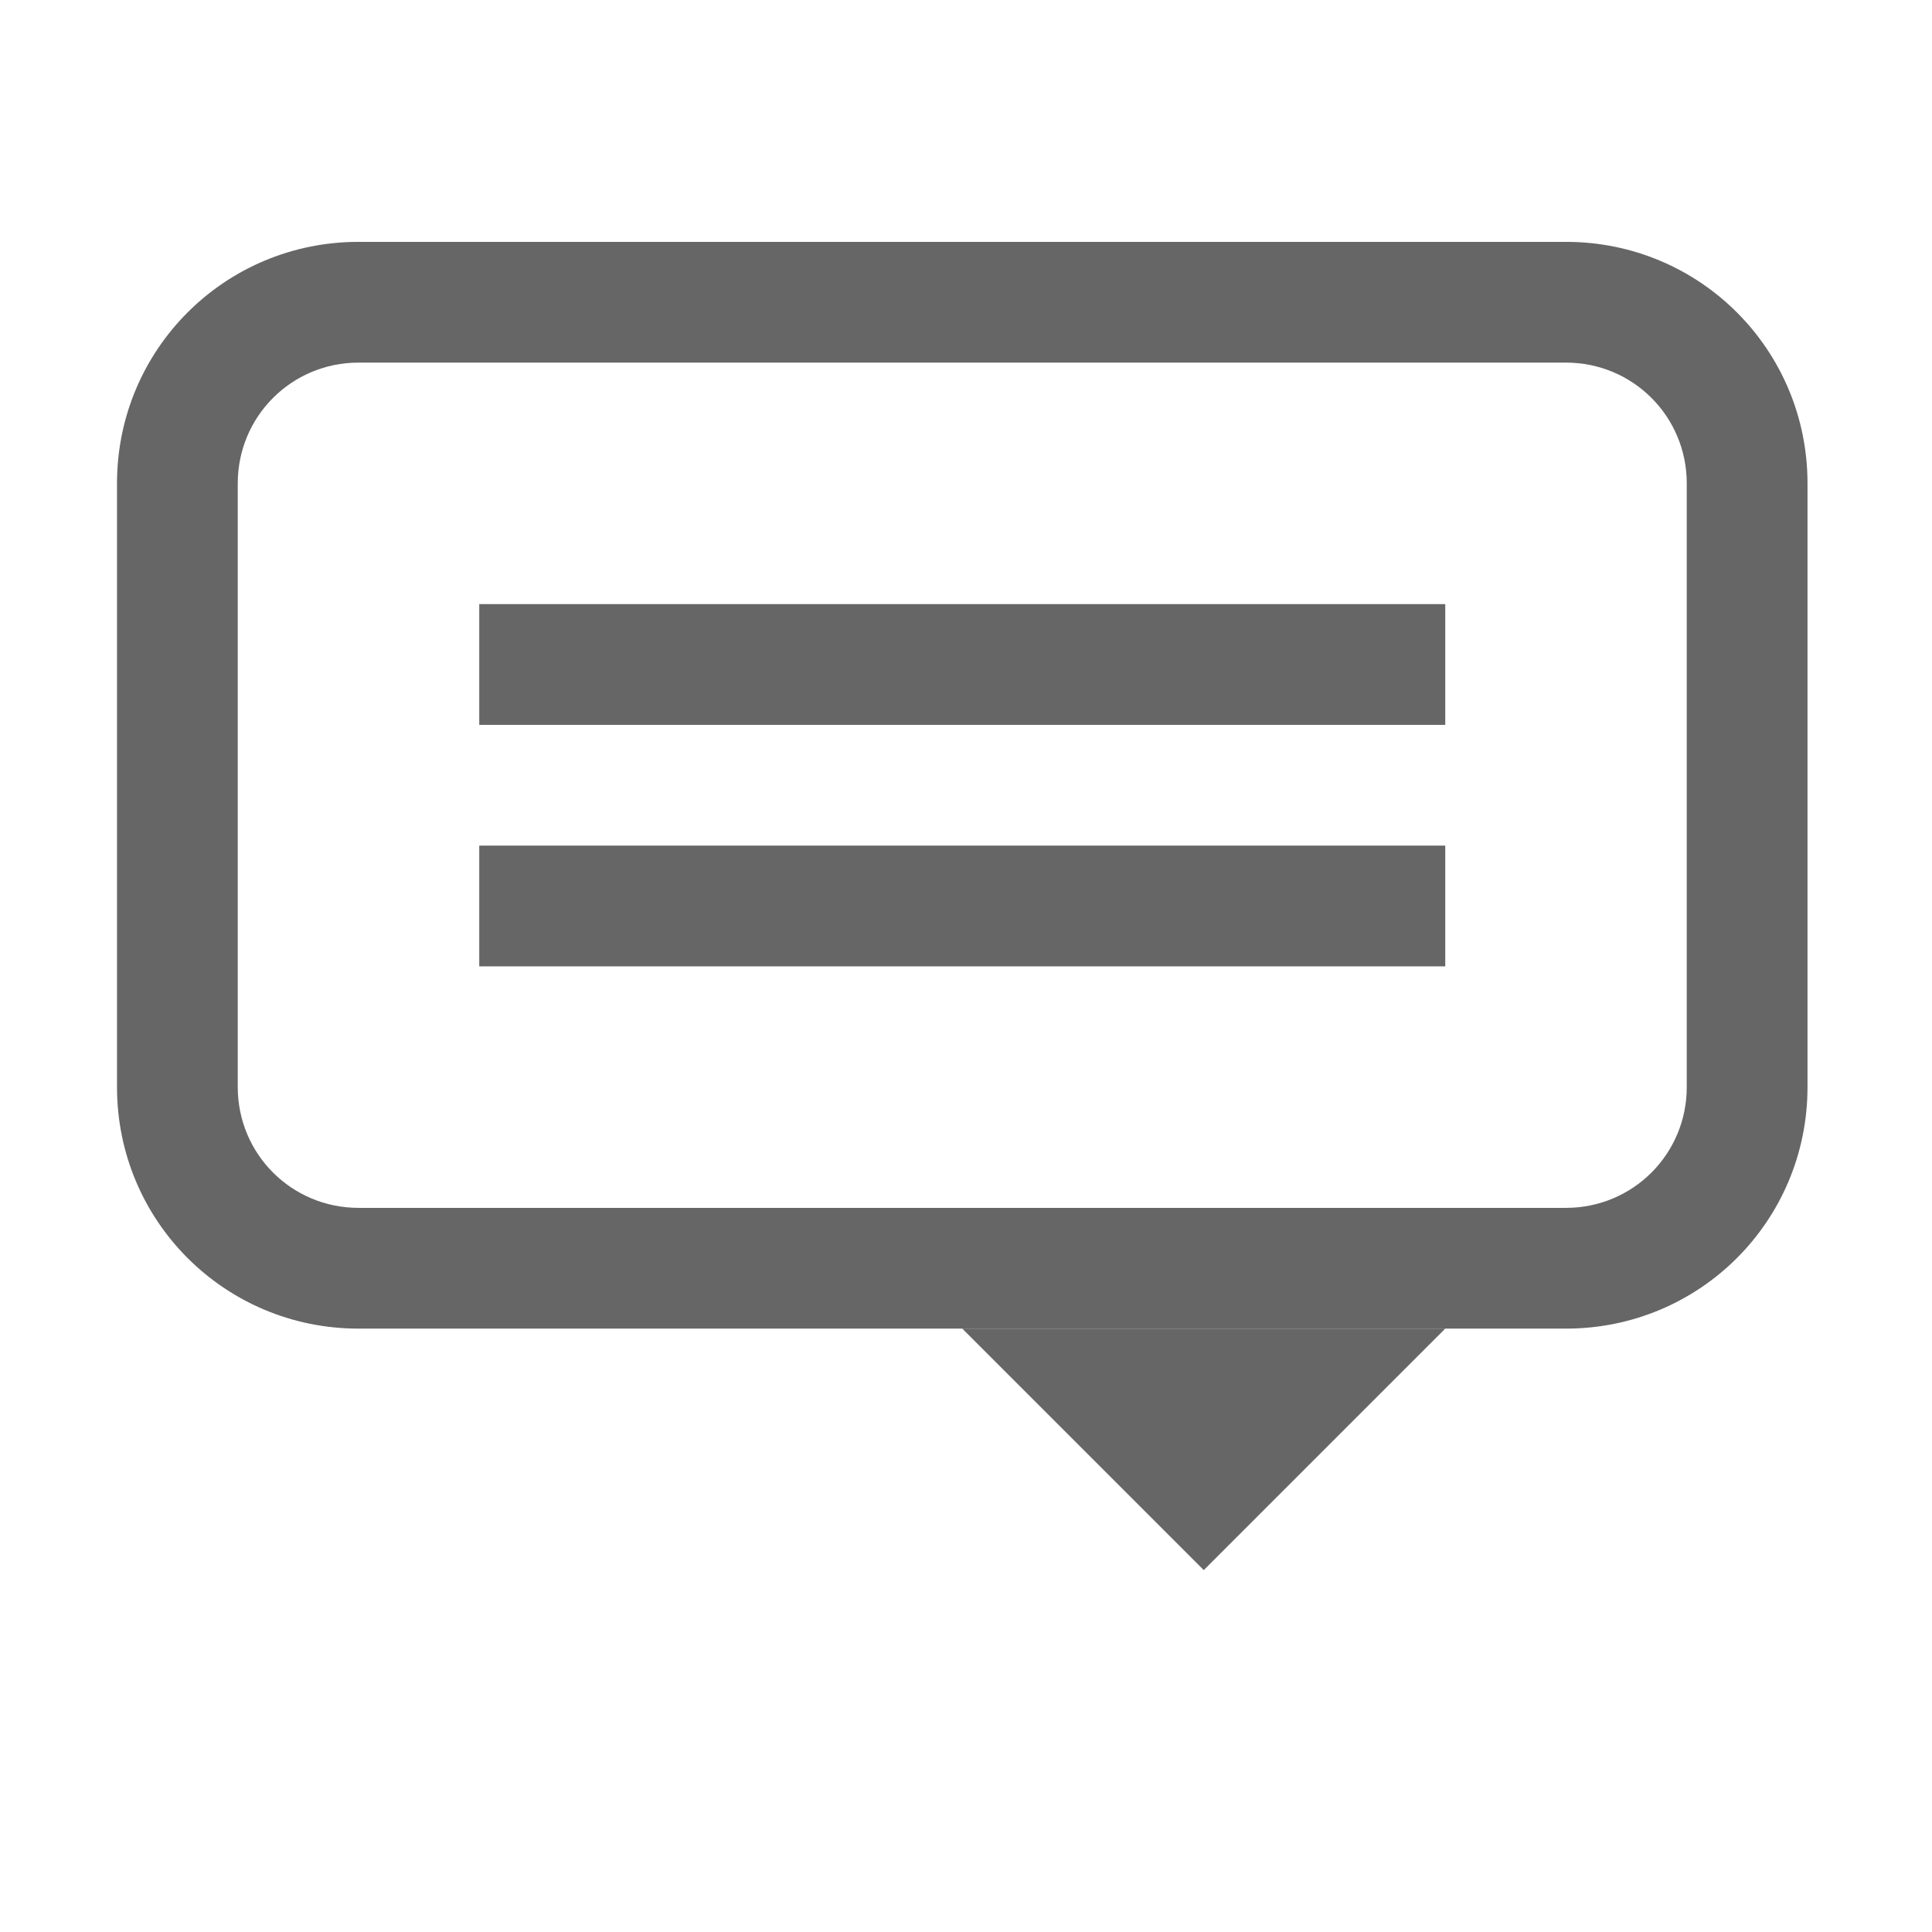 <svg width="16" height="16" enable-background="new" version="1.1" xmlns="http://www.w3.org/2000/svg" xmlns:osb="http://www.openswatchbook.org/uri/2009/osb">
<title>Pop Symbolic Icon Theme</title>
<path d="m2.969 2.003c-1.108 0-2 0.892-2 2v5c0 1.108 0.892 2 2 2h10c1.108 0 2-0.892 2-2v-5c0-1.108-0.892-2-2-2h-5.762zm0 1h10c0.554 0 1 0.446 1 1v5c0 0.554-0.446 1-1 1h-10c-0.554 0-1-0.446-1-1v-5c0-0.554 0.446-1 1-1z" enable-background="new" fill="#666"/>
<path d="m11.969 11.003-2 2-2-2z" enable-background="new" fill="#666"/>
<rect x="3.969" y="5.003" width="8" height="1" fill="#666"/>
<rect x="3.969" y="7.003" width="8" height="1" fill="#666"/>
</svg>
